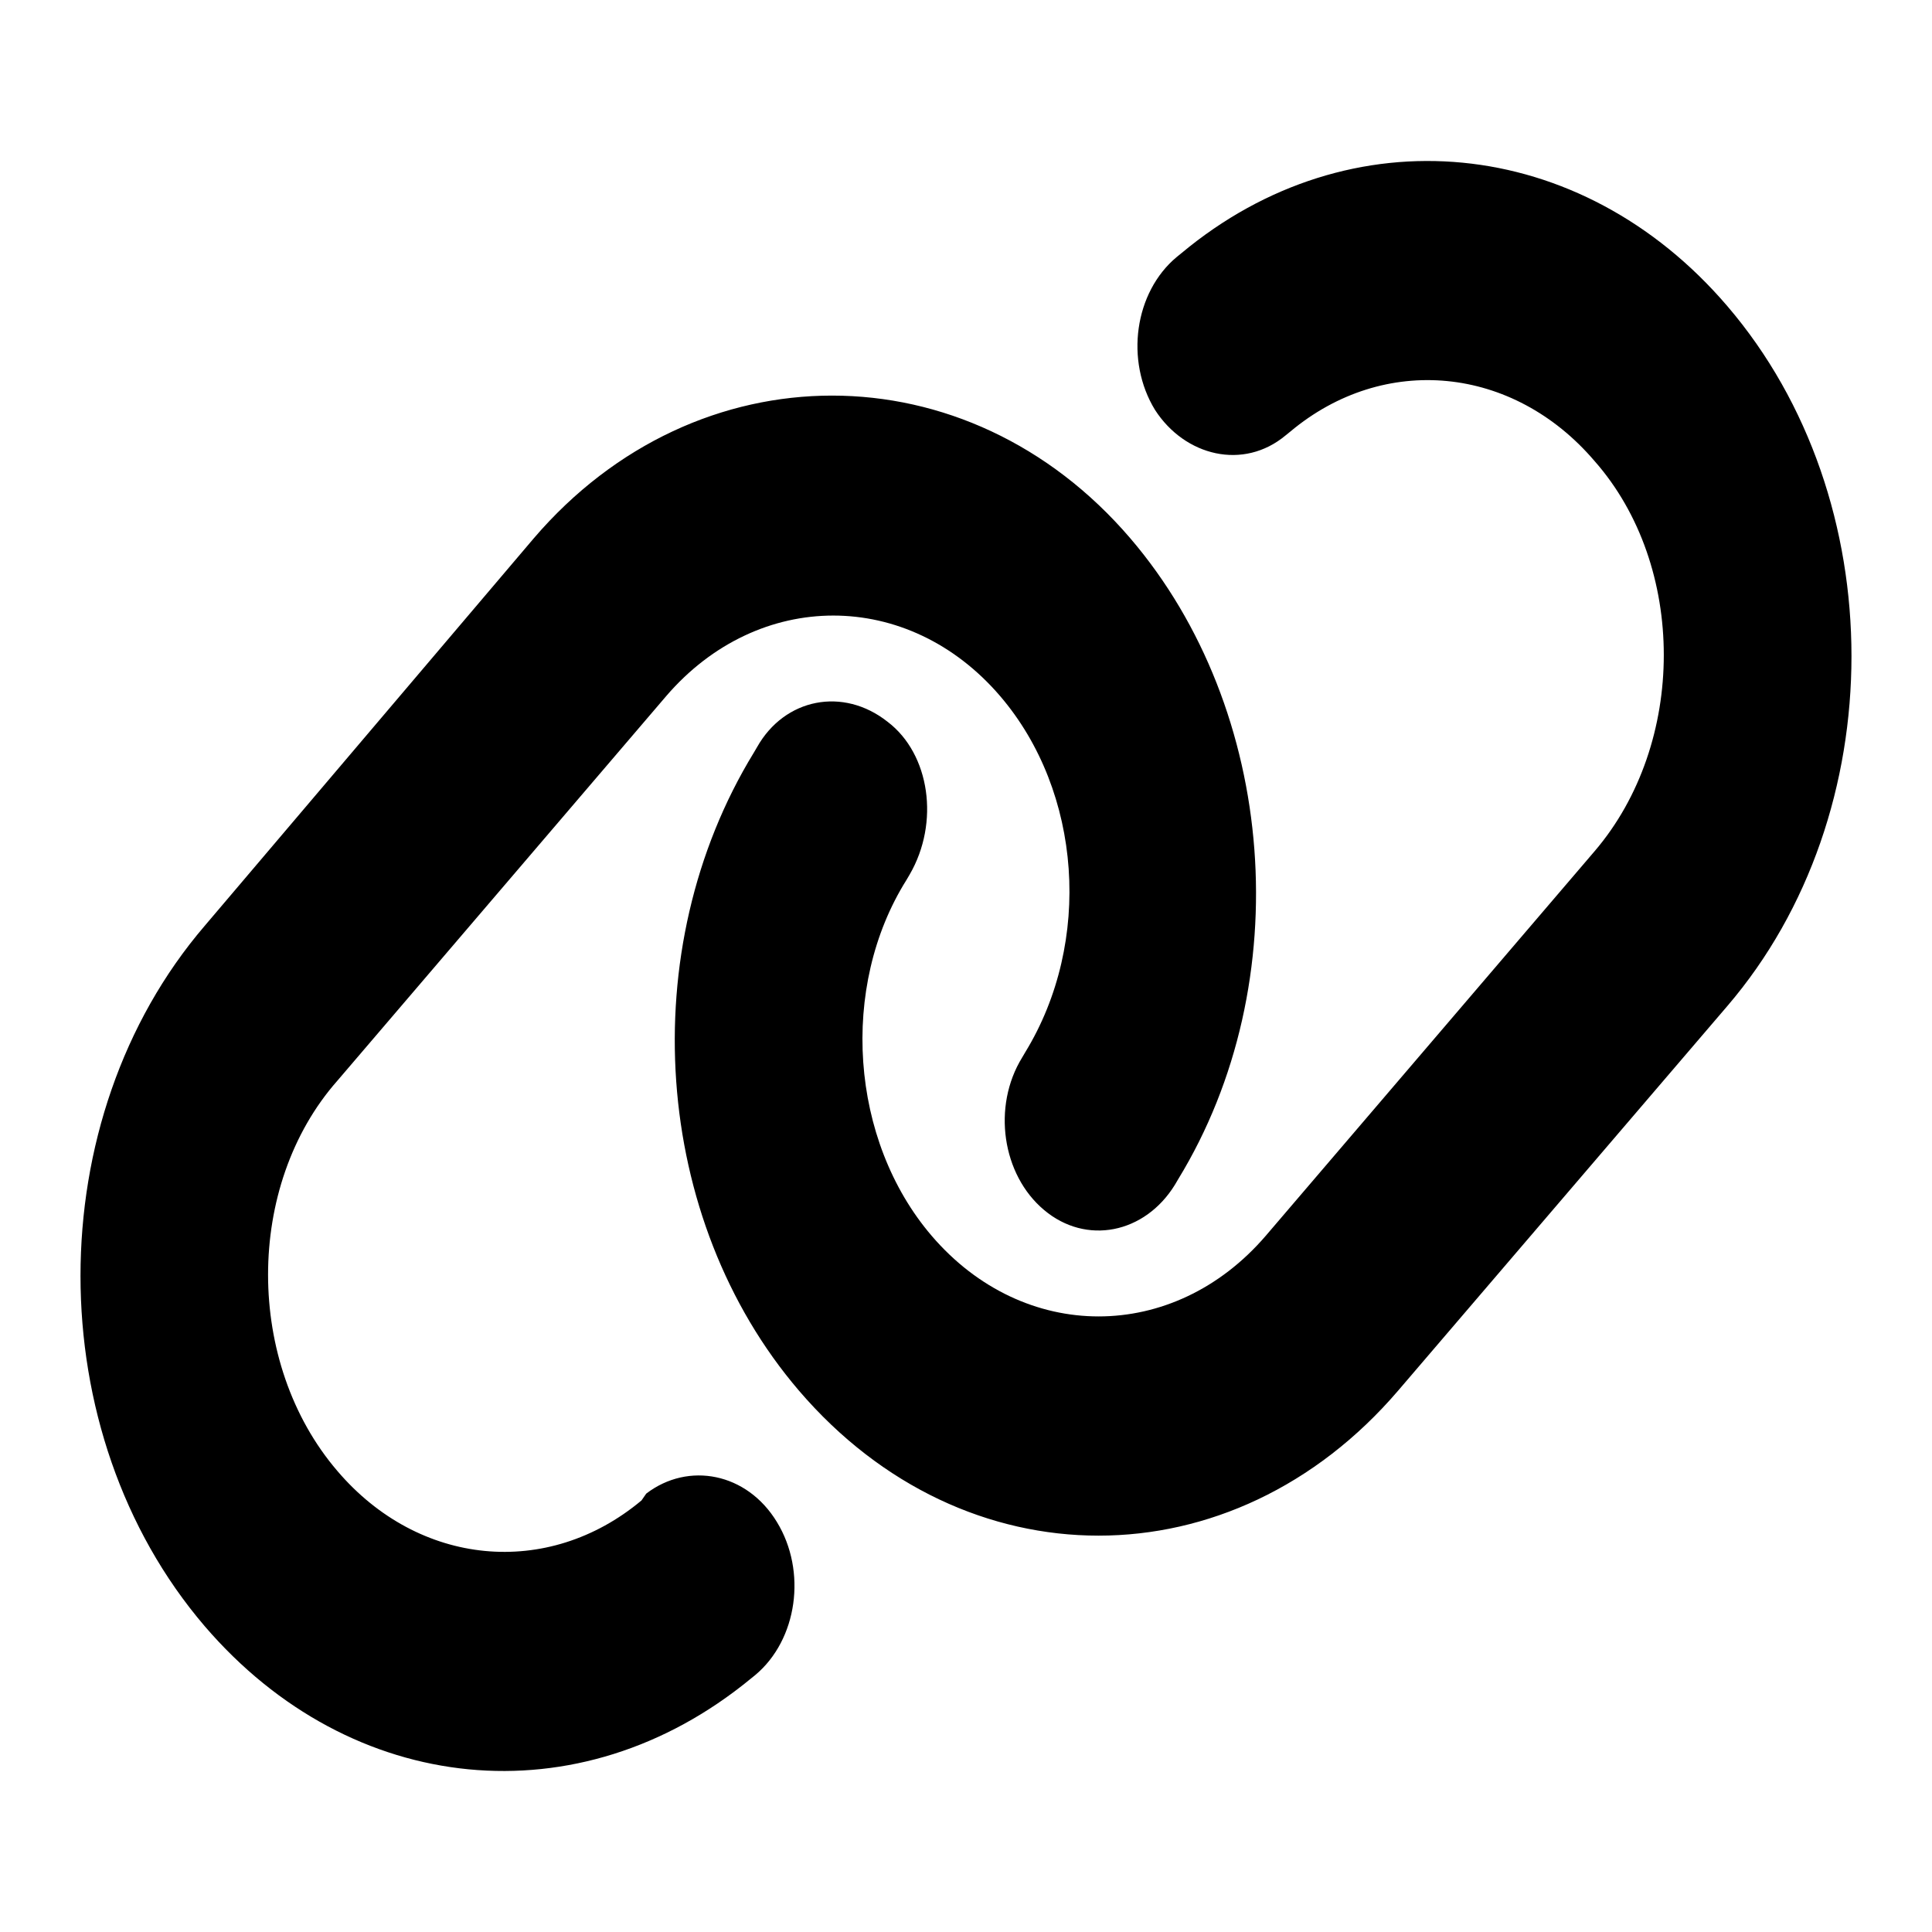 <svg width="24" height="24" viewBox="0 0 24 24" fill="none" xmlns="http://www.w3.org/2000/svg">
<path d="M6.63 6.688C8.654 4.323 12.018 4.323 14.042 6.688C15.862 8.814 16.131 12.204 14.635 14.65L14.595 14.718C14.22 15.326 13.492 15.47 12.971 15.032C12.447 14.594 12.323 13.744 12.698 13.136L12.738 13.068C13.572 11.702 13.441 9.835 12.425 8.648C11.282 7.313 9.422 7.313 8.275 8.648L4.191 13.425C3.043 14.726 3.043 16.934 4.191 18.273C5.203 19.46 6.804 19.613 7.969 18.639L8.028 18.554C8.552 18.154 9.28 18.295 9.651 18.907C10.026 19.52 9.906 20.37 9.382 20.808L9.324 20.855C7.198 22.603 4.362 22.322 2.542 20.2C0.486 17.797 0.486 13.901 2.542 11.502L6.63 6.688ZM17.369 17.274C15.312 19.677 11.981 19.677 9.924 17.274C8.104 15.147 7.867 11.796 9.364 9.35L9.404 9.282C9.746 8.674 10.474 8.529 11.027 8.967C11.552 9.367 11.675 10.218 11.3 10.864L11.26 10.932C10.427 12.259 10.558 14.165 11.573 15.351C12.717 16.687 14.577 16.687 15.724 15.351L19.808 10.575C20.955 9.235 20.955 7.028 19.808 5.727C18.796 4.541 17.194 4.386 16.029 5.361L15.971 5.408C15.447 5.846 14.719 5.667 14.348 5.092C13.973 4.48 14.093 3.63 14.617 3.193L14.675 3.146C16.768 1.398 19.637 1.675 21.457 3.802C23.514 6.203 23.514 10.099 21.457 12.498L17.369 17.274Z" fill="currentColor"/>
</svg>
